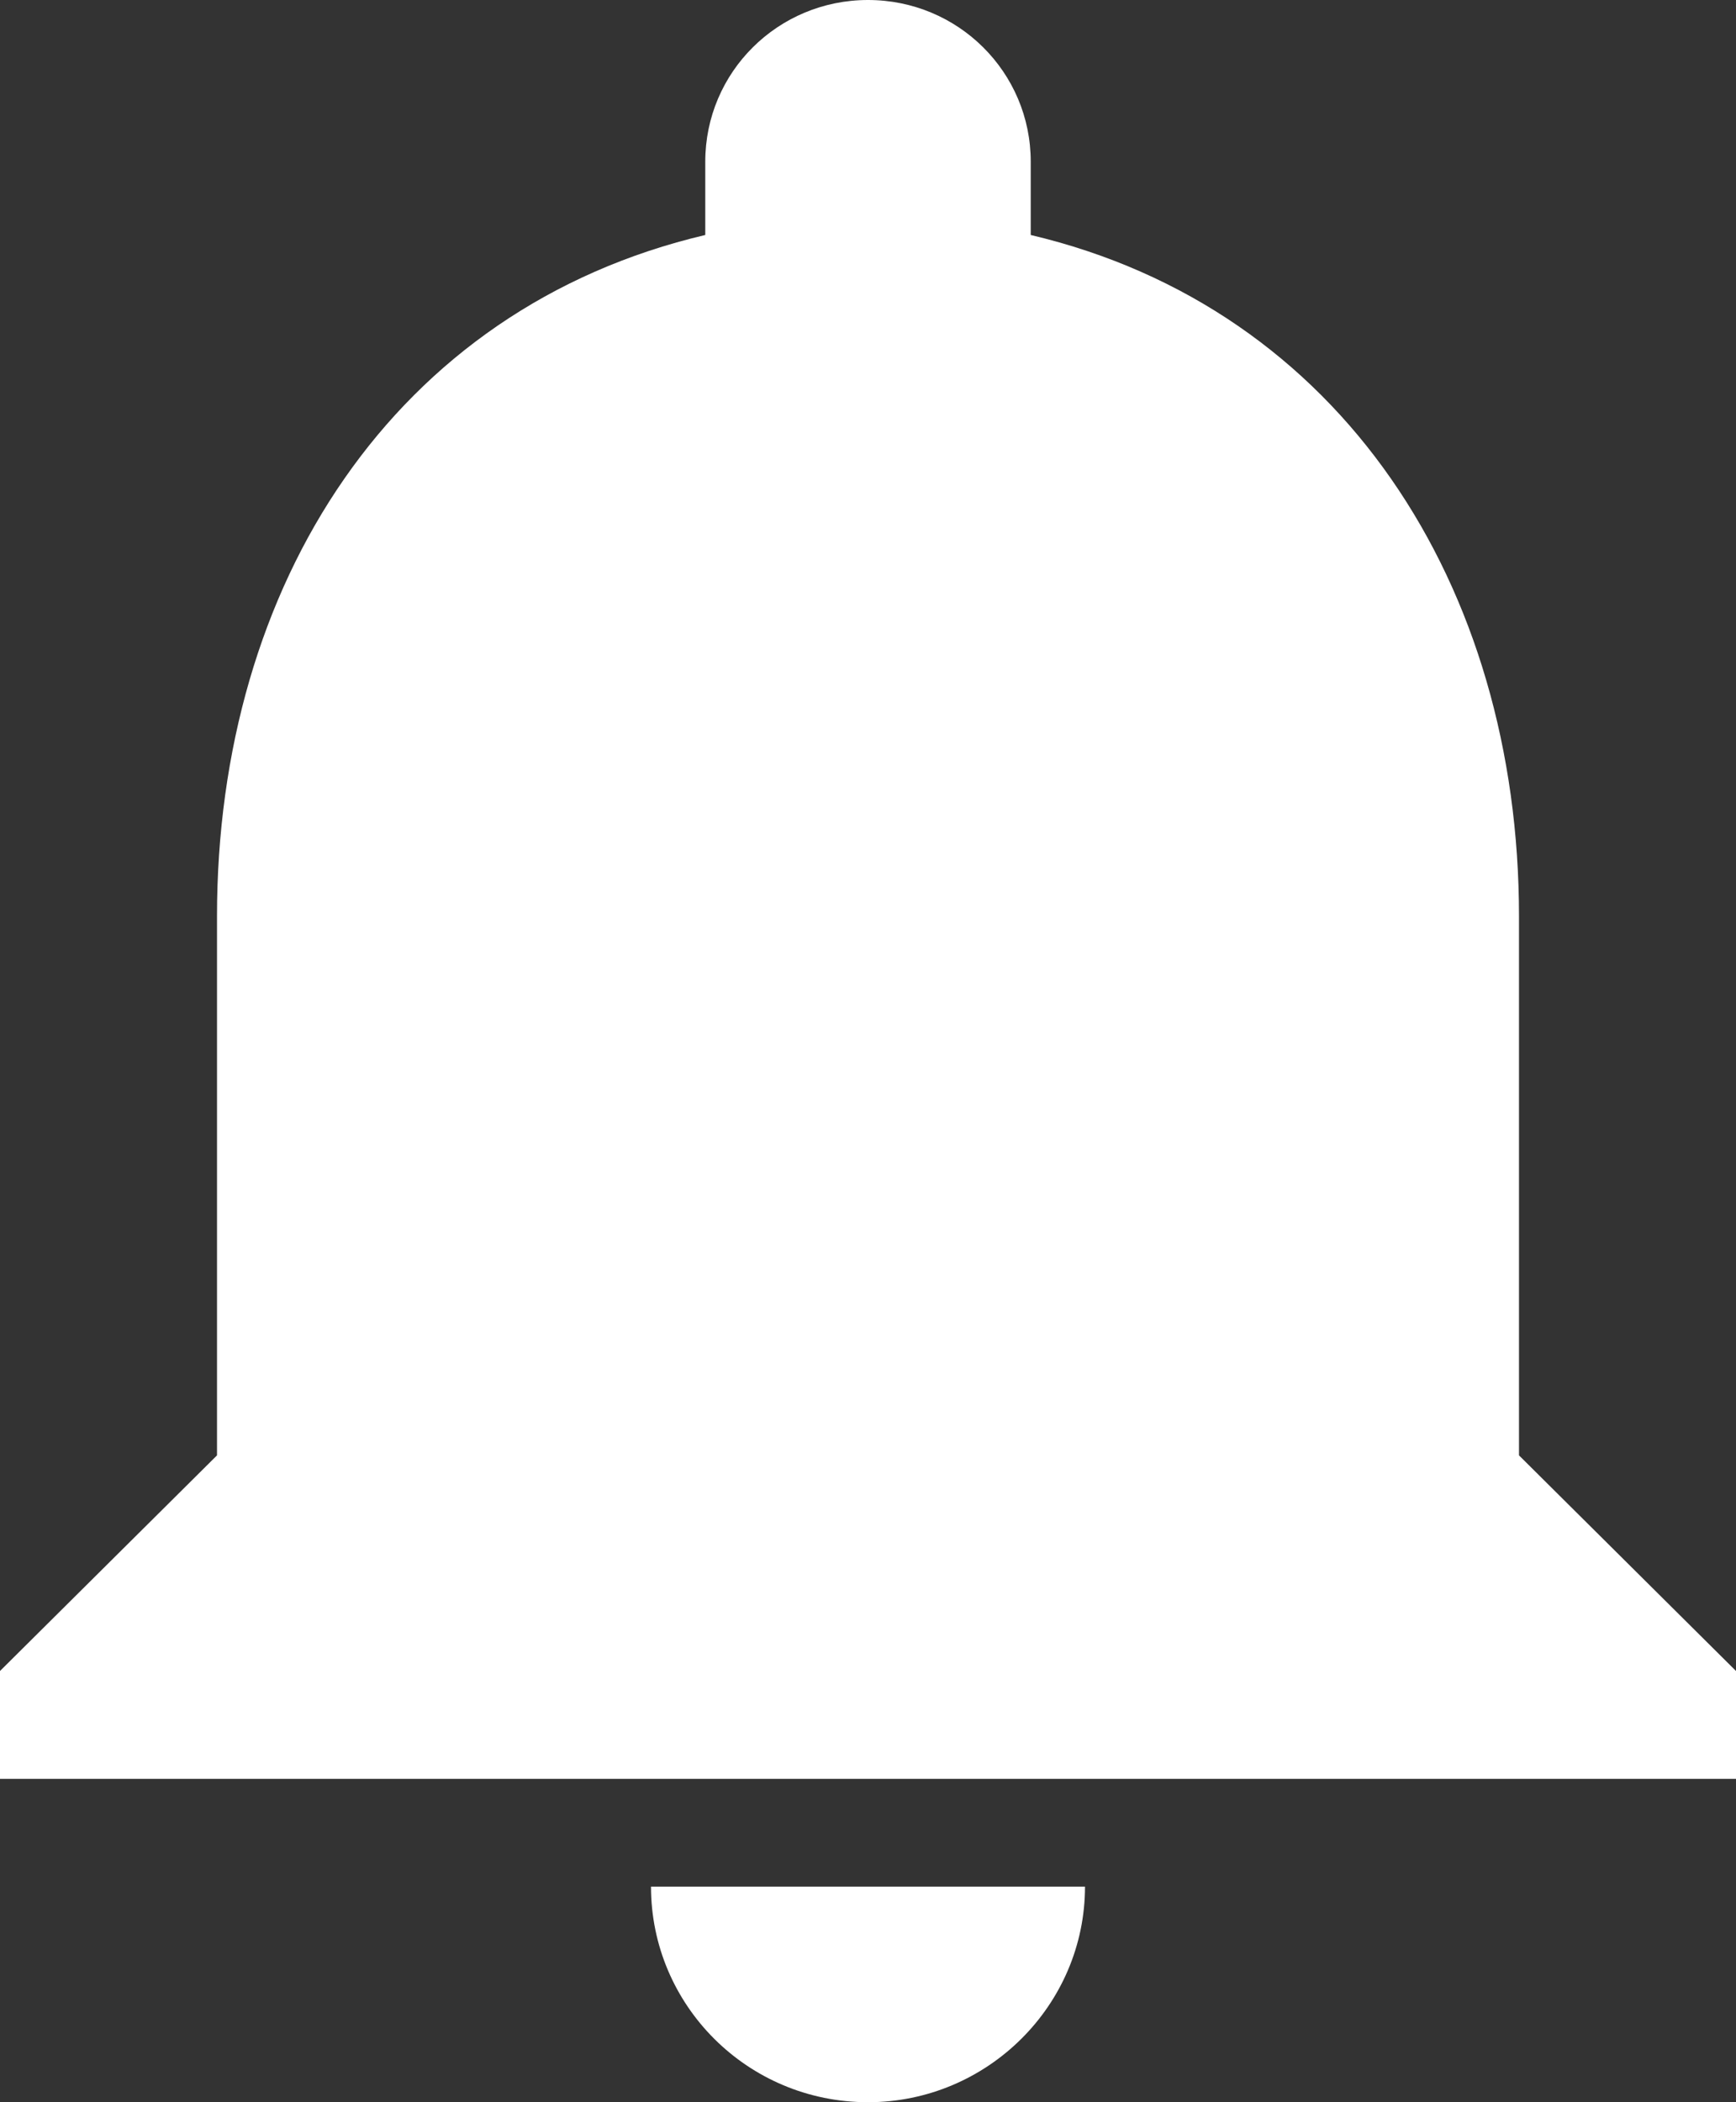 <svg width="19" height="23" viewBox="0 0 19 23" fill="none" xmlns="http://www.w3.org/2000/svg">
<rect x="0" y="0" width="19" height="23" fill="#333333" stroke="none"/>
<path d="M9.5 23C10.806 23 11.875 21.939 11.875 20.641H7.125C7.125 21.939 8.182 23 9.5 23ZM16.625 15.923V10.026C16.625 6.405 14.678 3.373 11.281 2.571V1.769C11.281 0.79 10.486 0 9.5 0C8.514 0 7.719 0.79 7.719 1.769V2.571C4.311 3.373 2.375 6.393 2.375 10.026V15.923L0 18.282V19.462H19V18.282L16.625 15.923Z" fill="white"/>
</svg>
